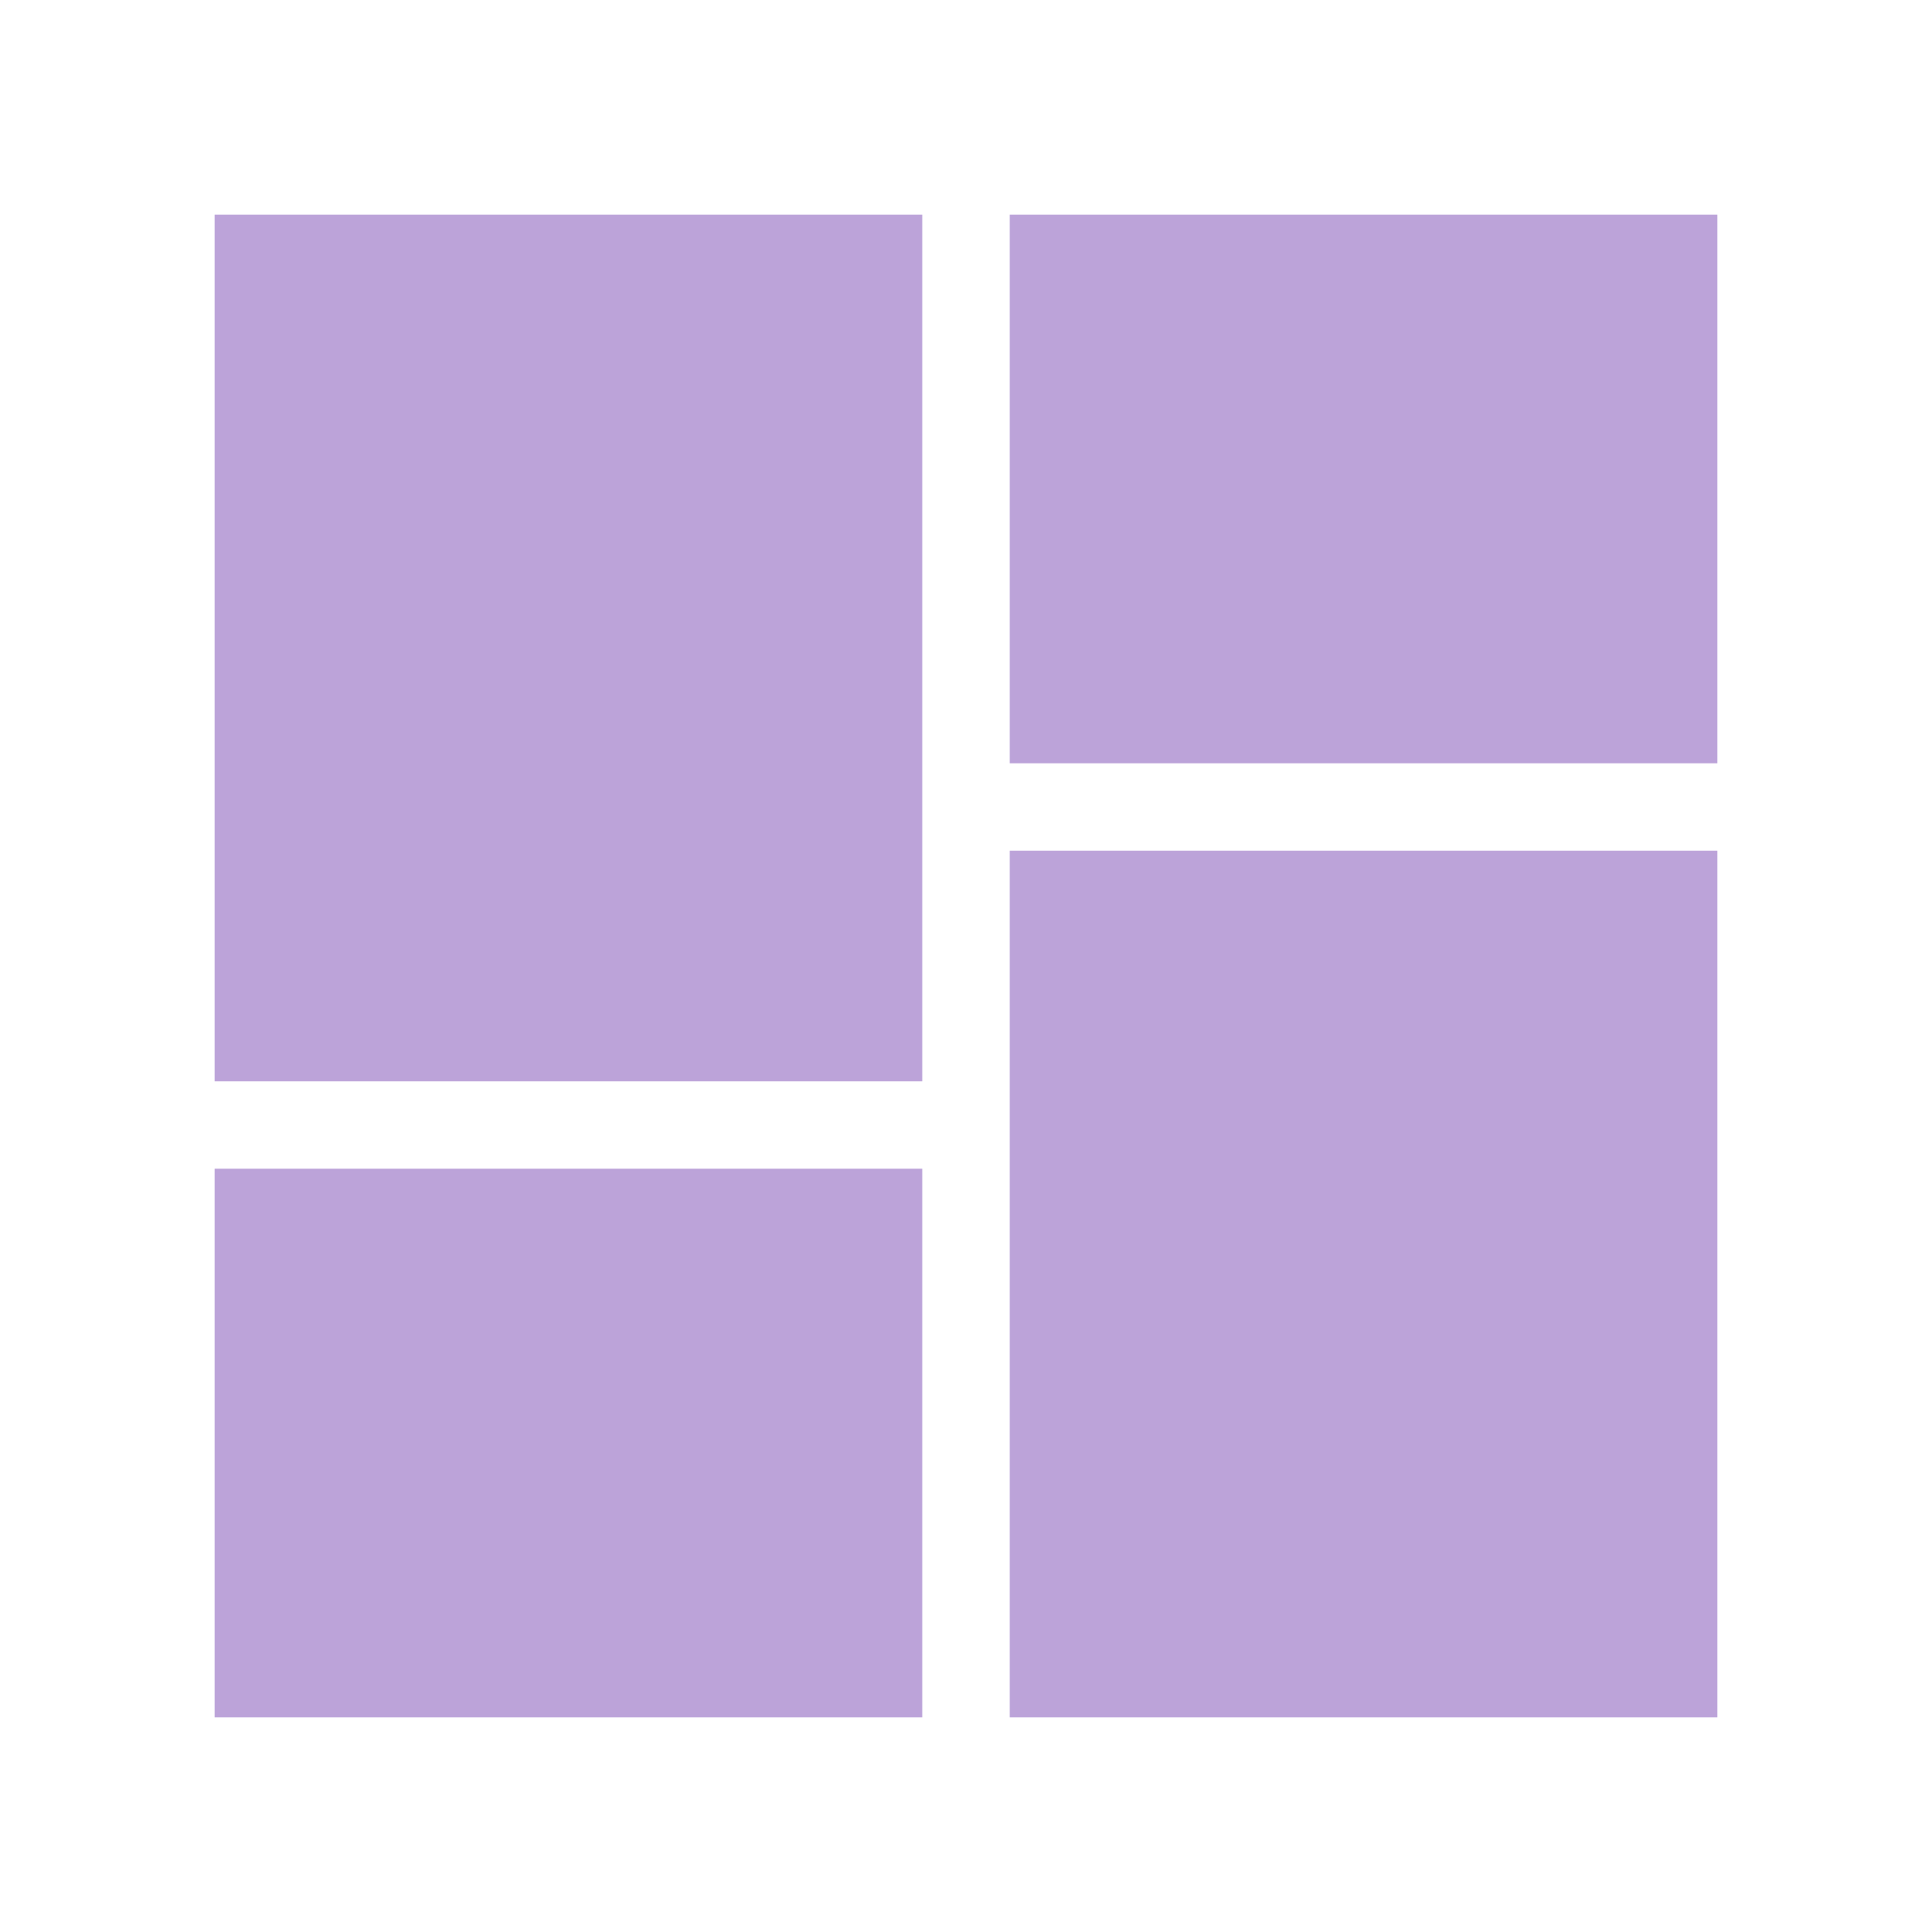 <svg xmlns="http://www.w3.org/2000/svg" width="27" height="27" viewBox="0 0 27 27"><defs><style>.a{fill:#fff;opacity:0;}.b{fill:#bca3d9;stroke:#bca3d9;}</style></defs><g transform="translate(-45 -193)"><rect class="a" width="27" height="27" transform="translate(45 193)"/><path class="b" d="M4.5,15.611h8.889V4.5H4.5Zm0,8.889h8.889V17.833H4.5Zm11.111,0H24.5V13.389H15.611Zm0-20v6.667H24.5V4.5Z" transform="translate(44 192)"/></g></svg>